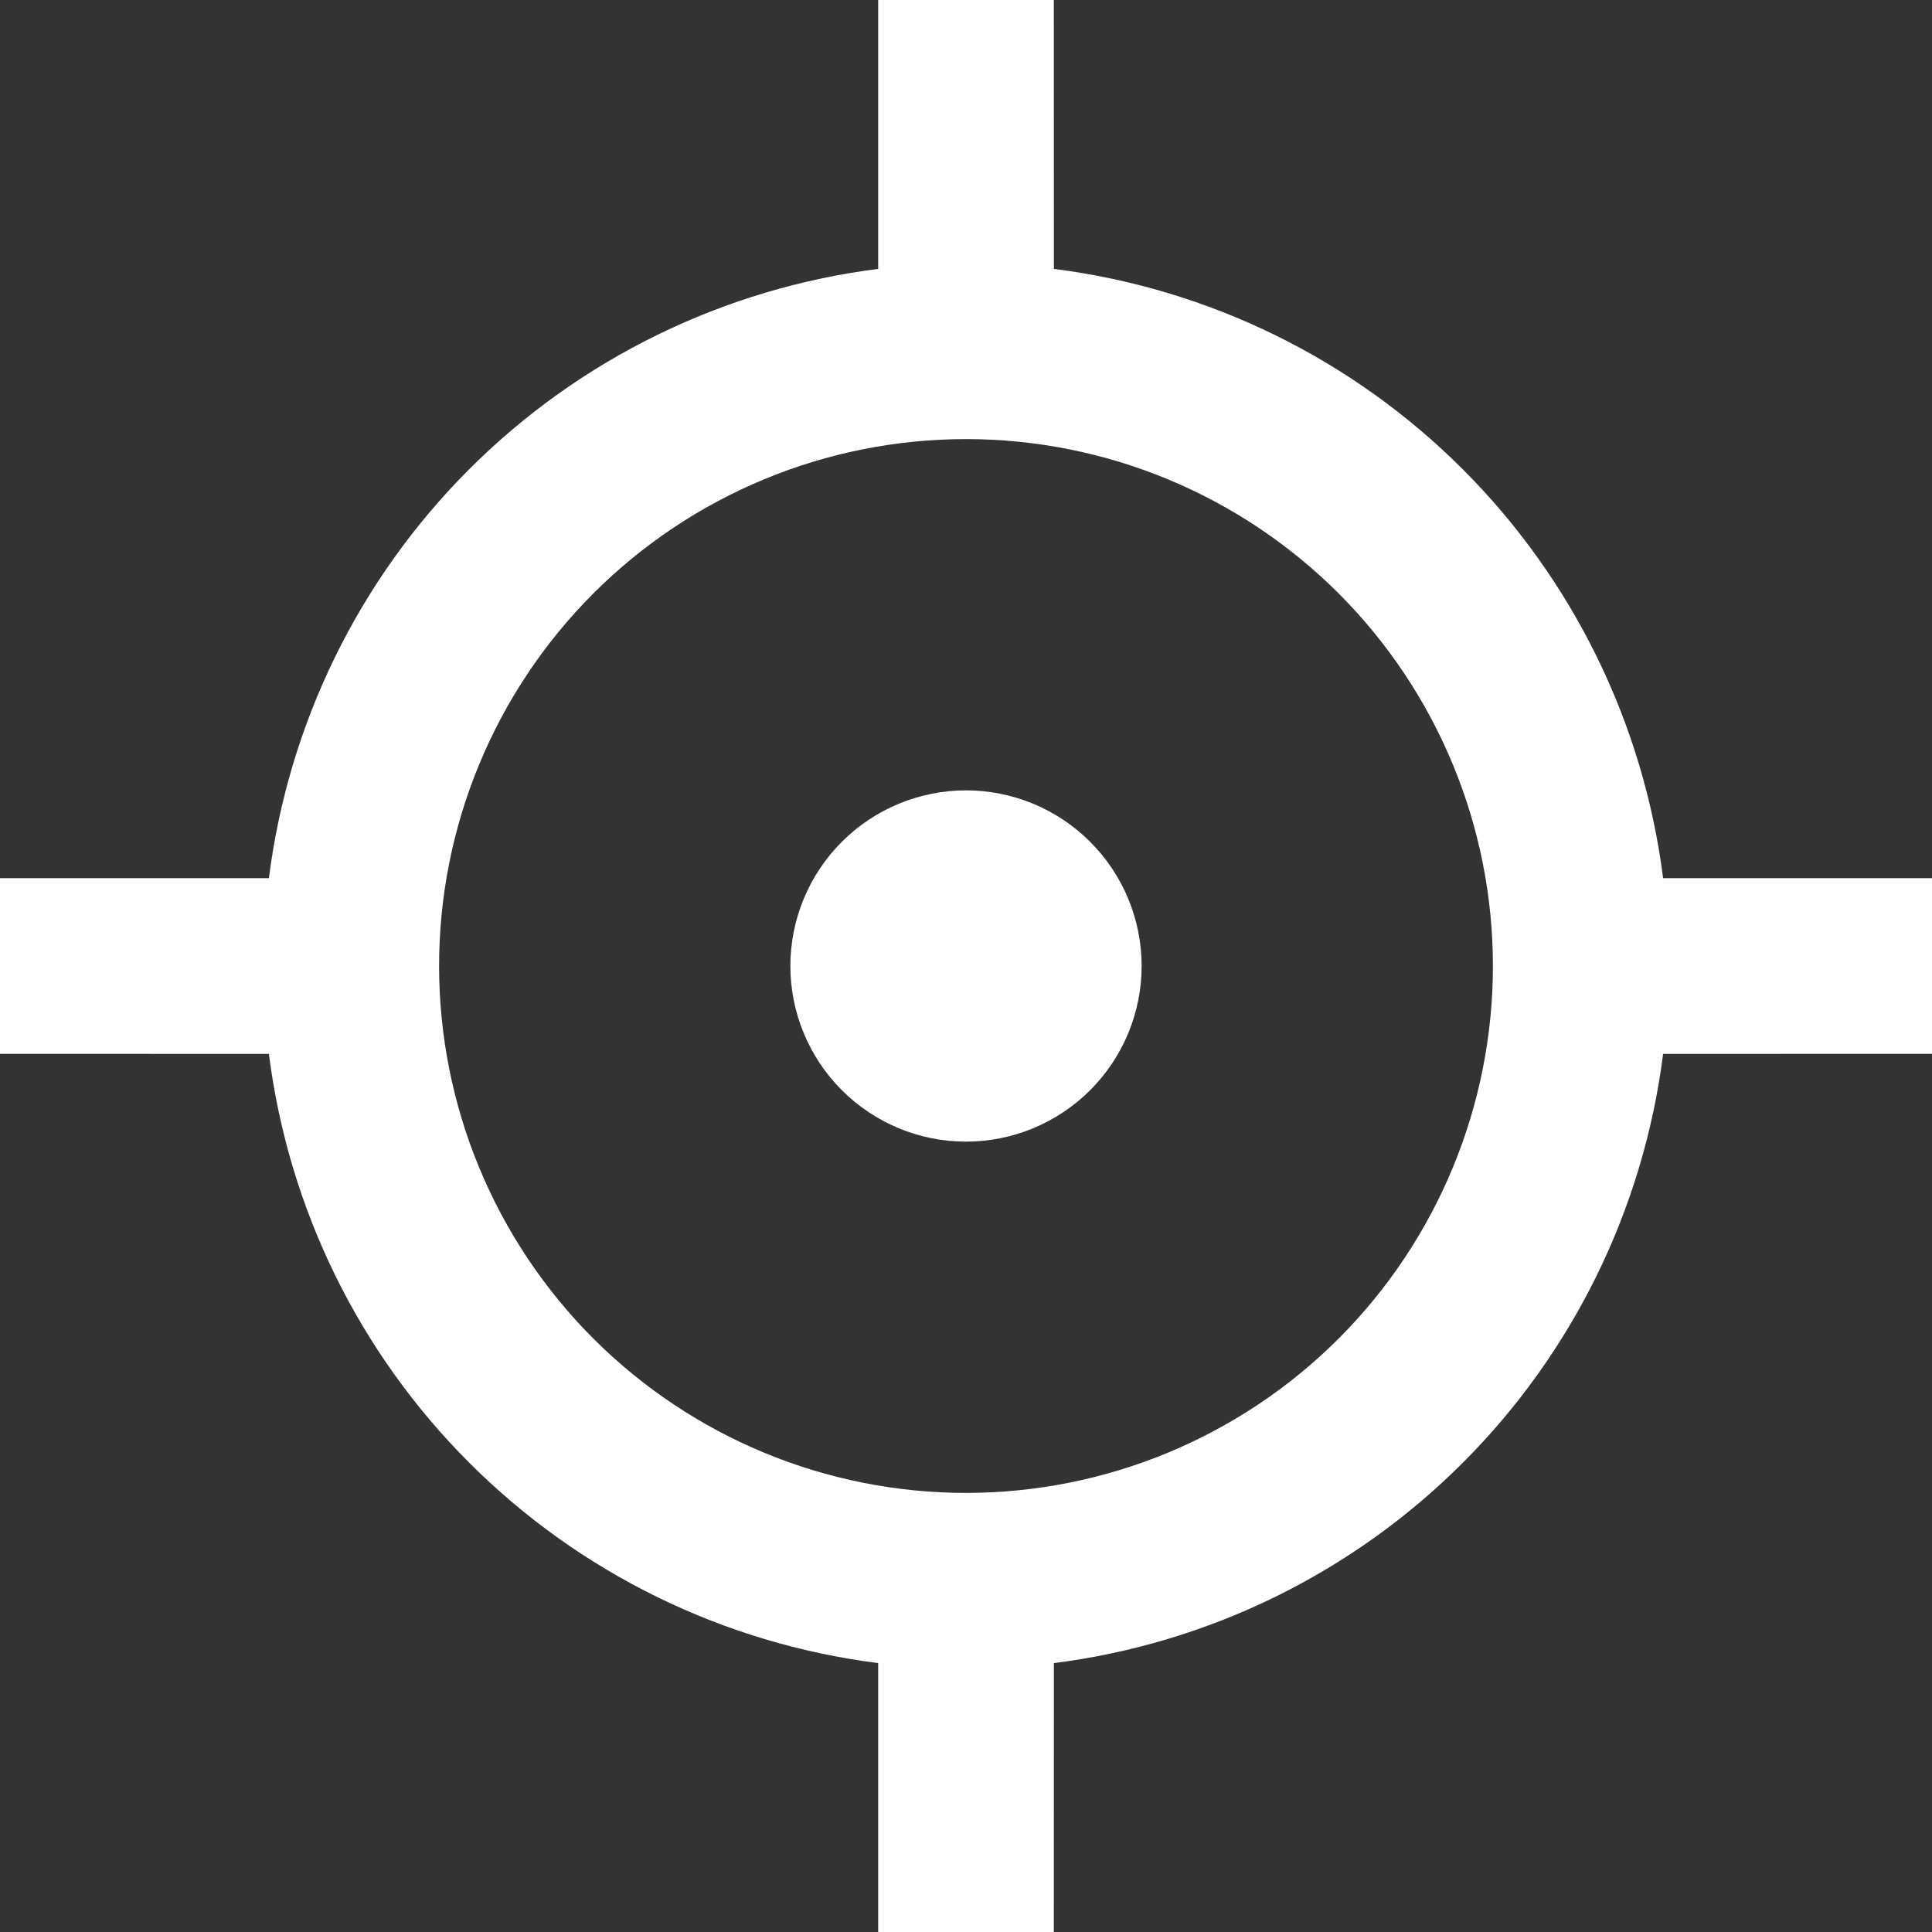 <svg xmlns="http://www.w3.org/2000/svg" width="22" height="22" viewBox="0 0 22 22" fill="none"><rect x="0" y="0" width="22" height="22" fill="#333333" stroke="none"/><path d="M12 0L12.001 3.062C13.763 3.285 15.401 4.087 16.657 5.344C17.913 6.6 18.715 8.238 18.938 10H22V12L18.938 12.001C18.715 13.763 17.913 15.401 16.657 16.657C15.401 17.913 13.763 18.715 12.001 18.938L12 22H10V18.938C8.238 18.715 6.6 17.913 5.344 16.657C4.087 15.401 3.285 13.763 3.062 12.001L0 12V10H3.062C3.285 8.238 4.087 6.599 5.343 5.343C6.599 4.087 8.238 3.285 10 3.062V0H12ZM11 5C9.409 5 7.883 5.632 6.757 6.757C5.632 7.883 5 9.409 5 11C5 12.591 5.632 14.117 6.757 15.243C7.883 16.368 9.409 17 11 17C12.591 17 14.117 16.368 15.243 15.243C16.368 14.117 17 12.591 17 11C17 9.409 16.368 7.883 15.243 6.757C14.117 5.632 12.591 5 11 5ZM11 9C11.53 9 12.039 9.211 12.414 9.586C12.789 9.961 13 10.47 13 11C13 11.53 12.789 12.039 12.414 12.414C12.039 12.789 11.53 13 11 13C10.47 13 9.961 12.789 9.586 12.414C9.211 12.039 9 11.53 9 11C9 10.47 9.211 9.961 9.586 9.586C9.961 9.211 10.47 9 11 9Z" fill="white"></path></svg>